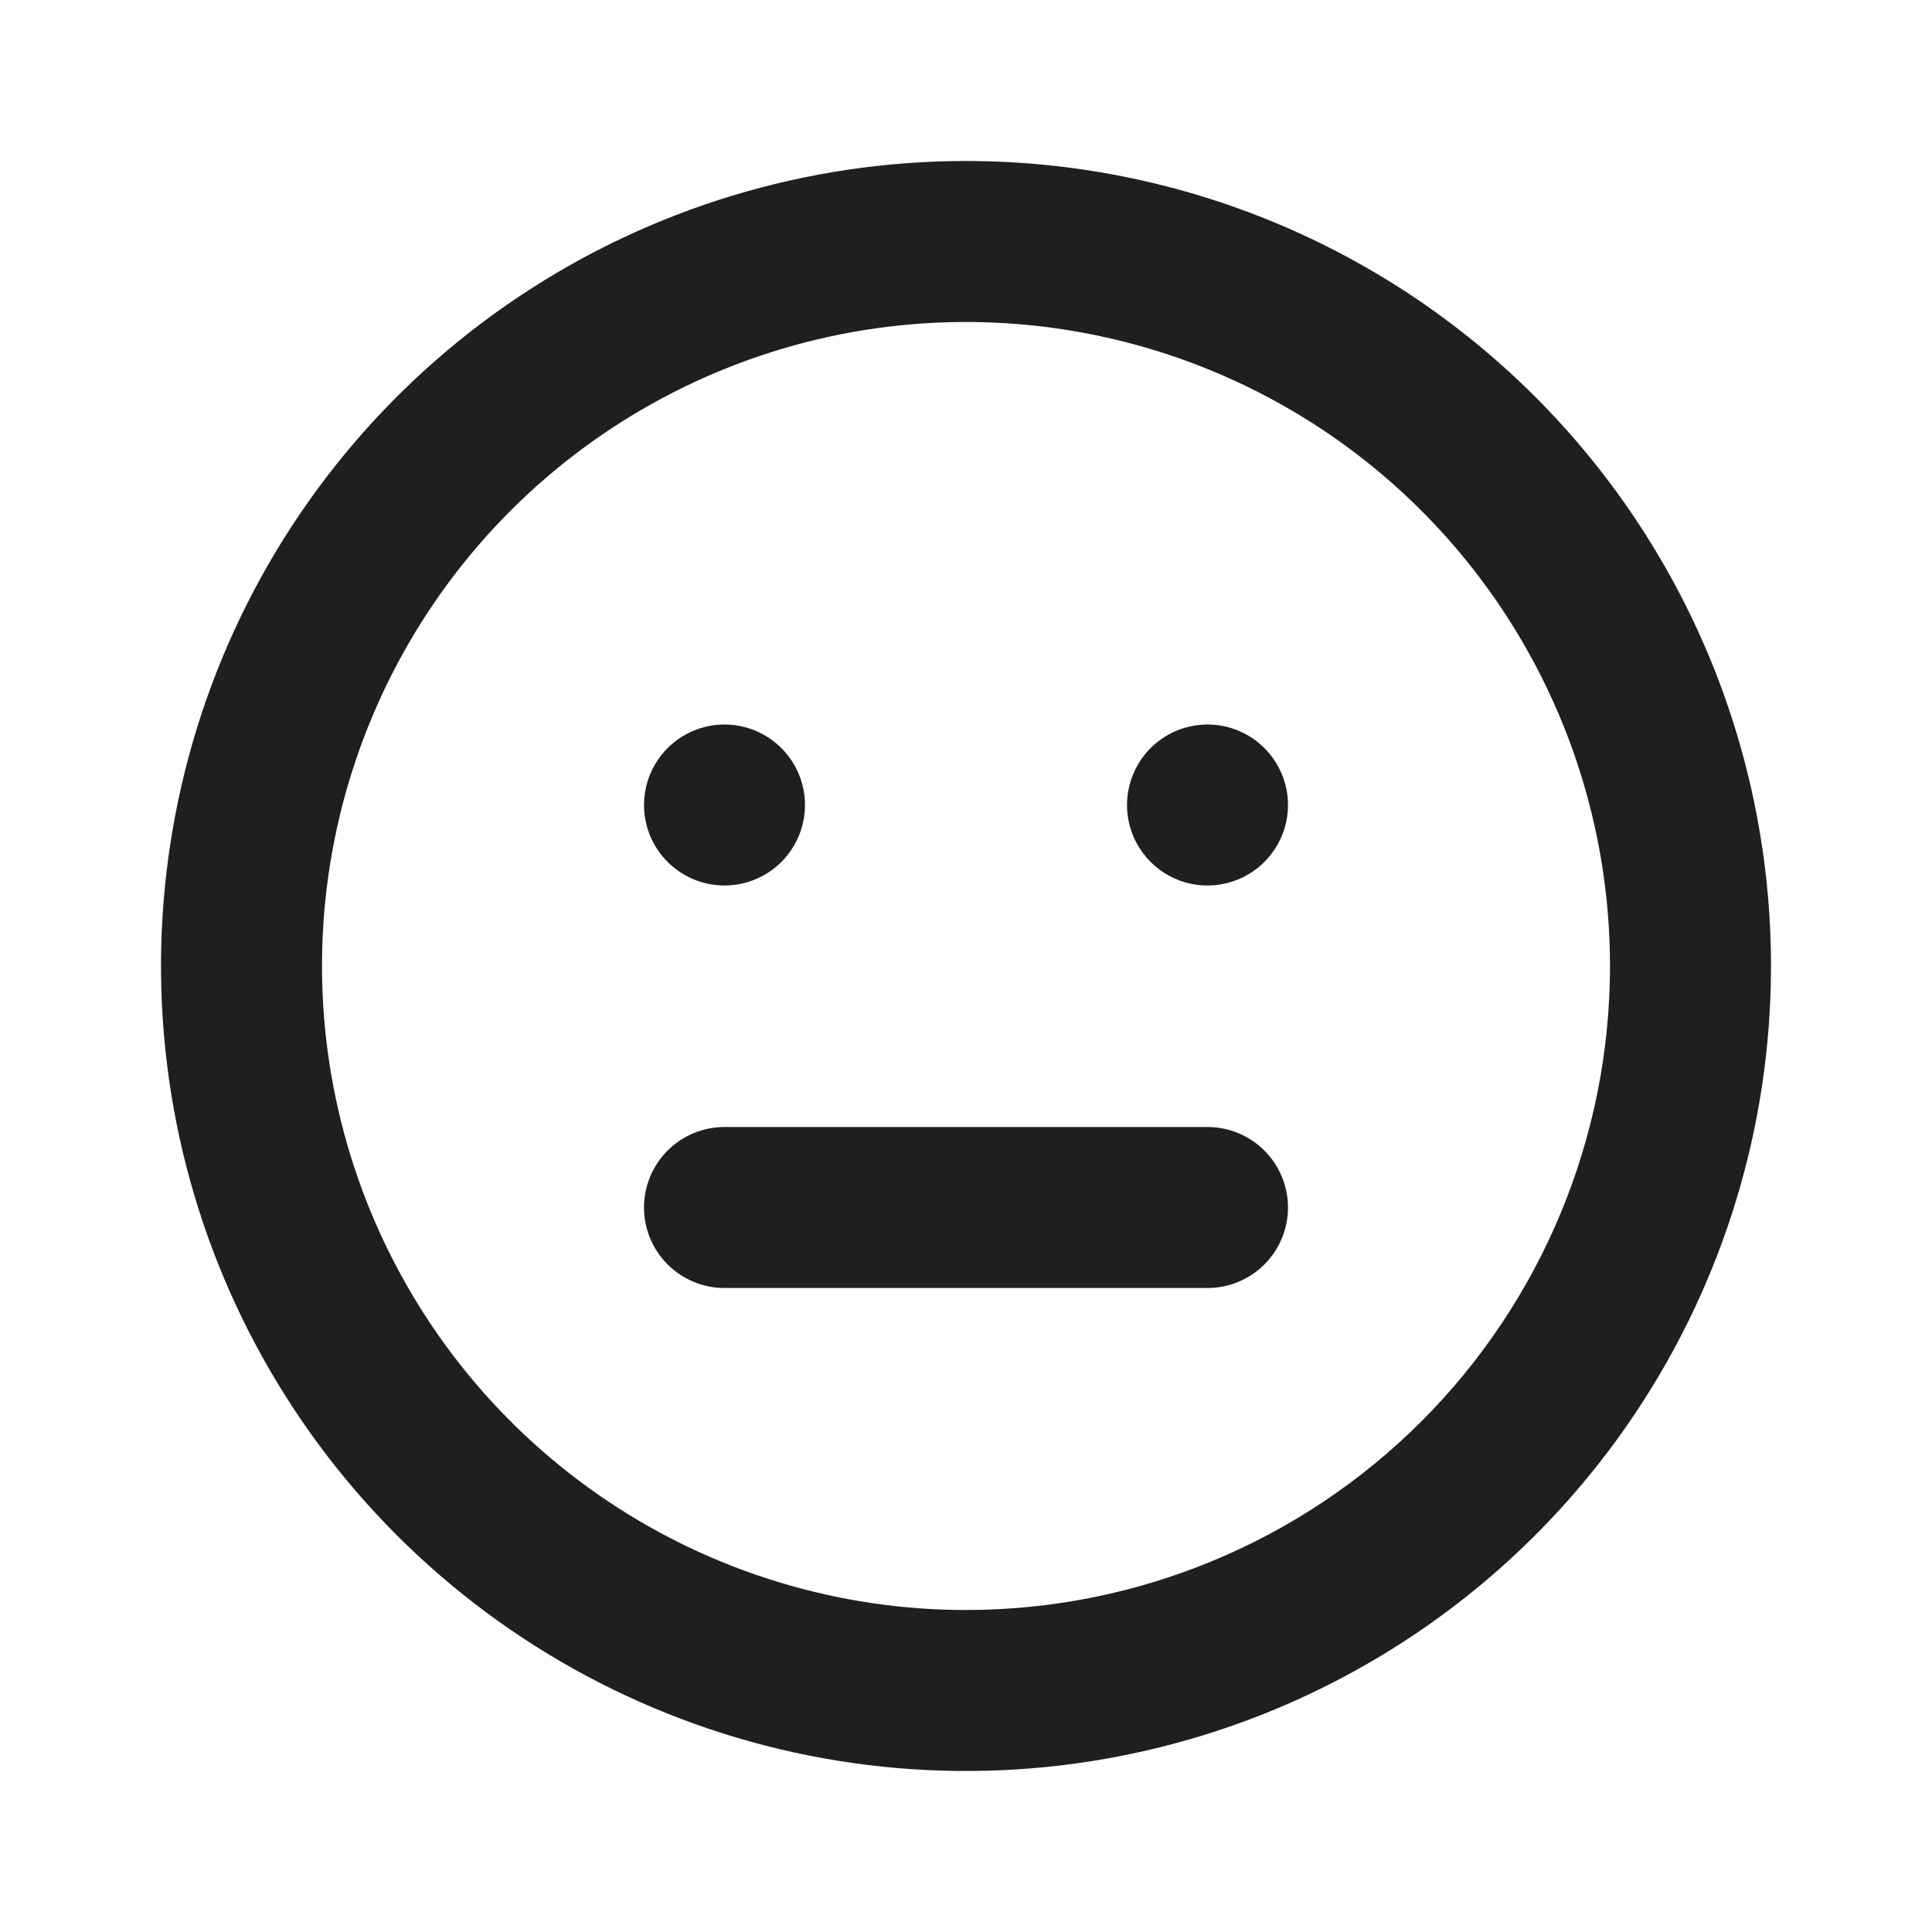 <svg width="48" height="48" viewBox="0 0 48 48" fill="none" xmlns="http://www.w3.org/2000/svg">
<path d="M18 22C18.396 22 18.782 21.883 19.111 21.663C19.44 21.443 19.696 21.131 19.848 20.765C19.999 20.4 20.039 19.998 19.962 19.61C19.884 19.222 19.694 18.866 19.414 18.586C19.134 18.306 18.778 18.116 18.39 18.038C18.002 17.961 17.6 18.001 17.235 18.152C16.869 18.304 16.557 18.56 16.337 18.889C16.117 19.218 16 19.604 16 20C16 20.53 16.211 21.039 16.586 21.414C16.961 21.789 17.47 22 18 22ZM30 28H18C17.47 28 16.961 28.211 16.586 28.586C16.211 28.961 16 29.47 16 30C16 30.53 16.211 31.039 16.586 31.414C16.961 31.789 17.47 32 18 32H30C30.53 32 31.039 31.789 31.414 31.414C31.789 31.039 32 30.53 32 30C32 29.47 31.789 28.961 31.414 28.586C31.039 28.211 30.53 28 30 28ZM30 18C29.604 18 29.218 18.117 28.889 18.337C28.56 18.557 28.304 18.869 28.152 19.235C28.001 19.6 27.961 20.002 28.038 20.39C28.116 20.778 28.306 21.134 28.586 21.414C28.866 21.694 29.222 21.884 29.61 21.962C29.998 22.039 30.4 21.999 30.765 21.848C31.131 21.696 31.443 21.44 31.663 21.111C31.883 20.782 32 20.396 32 20C32 19.47 31.789 18.961 31.414 18.586C31.039 18.211 30.53 18 30 18ZM24 4C20.044 4 16.178 5.173 12.889 7.371C9.6 9.568 7.036 12.692 5.522 16.346C4.009 20.001 3.613 24.022 4.384 27.902C5.156 31.781 7.061 35.345 9.858 38.142C12.655 40.939 16.219 42.844 20.098 43.616C23.978 44.387 27.999 43.991 31.654 42.478C35.308 40.964 38.432 38.4 40.629 35.111C42.827 31.822 44 27.956 44 24C44 21.374 43.483 18.773 42.478 16.346C41.472 13.92 39.999 11.715 38.142 9.858C36.285 8.001 34.08 6.527 31.654 5.522C29.227 4.517 26.626 4 24 4V4ZM24 40C20.835 40 17.742 39.062 15.111 37.303C12.48 35.545 10.429 33.047 9.218 30.123C8.007 27.199 7.69 23.982 8.307 20.879C8.925 17.775 10.449 14.924 12.686 12.686C14.924 10.449 17.775 8.925 20.879 8.307C23.982 7.69 27.199 8.007 30.123 9.218C33.047 10.429 35.545 12.48 37.303 15.111C39.062 17.742 40 20.835 40 24C40 28.244 38.314 32.313 35.314 35.314C32.313 38.314 28.244 40 24 40V40Z" fill="#1F1F1F"/>
</svg>
